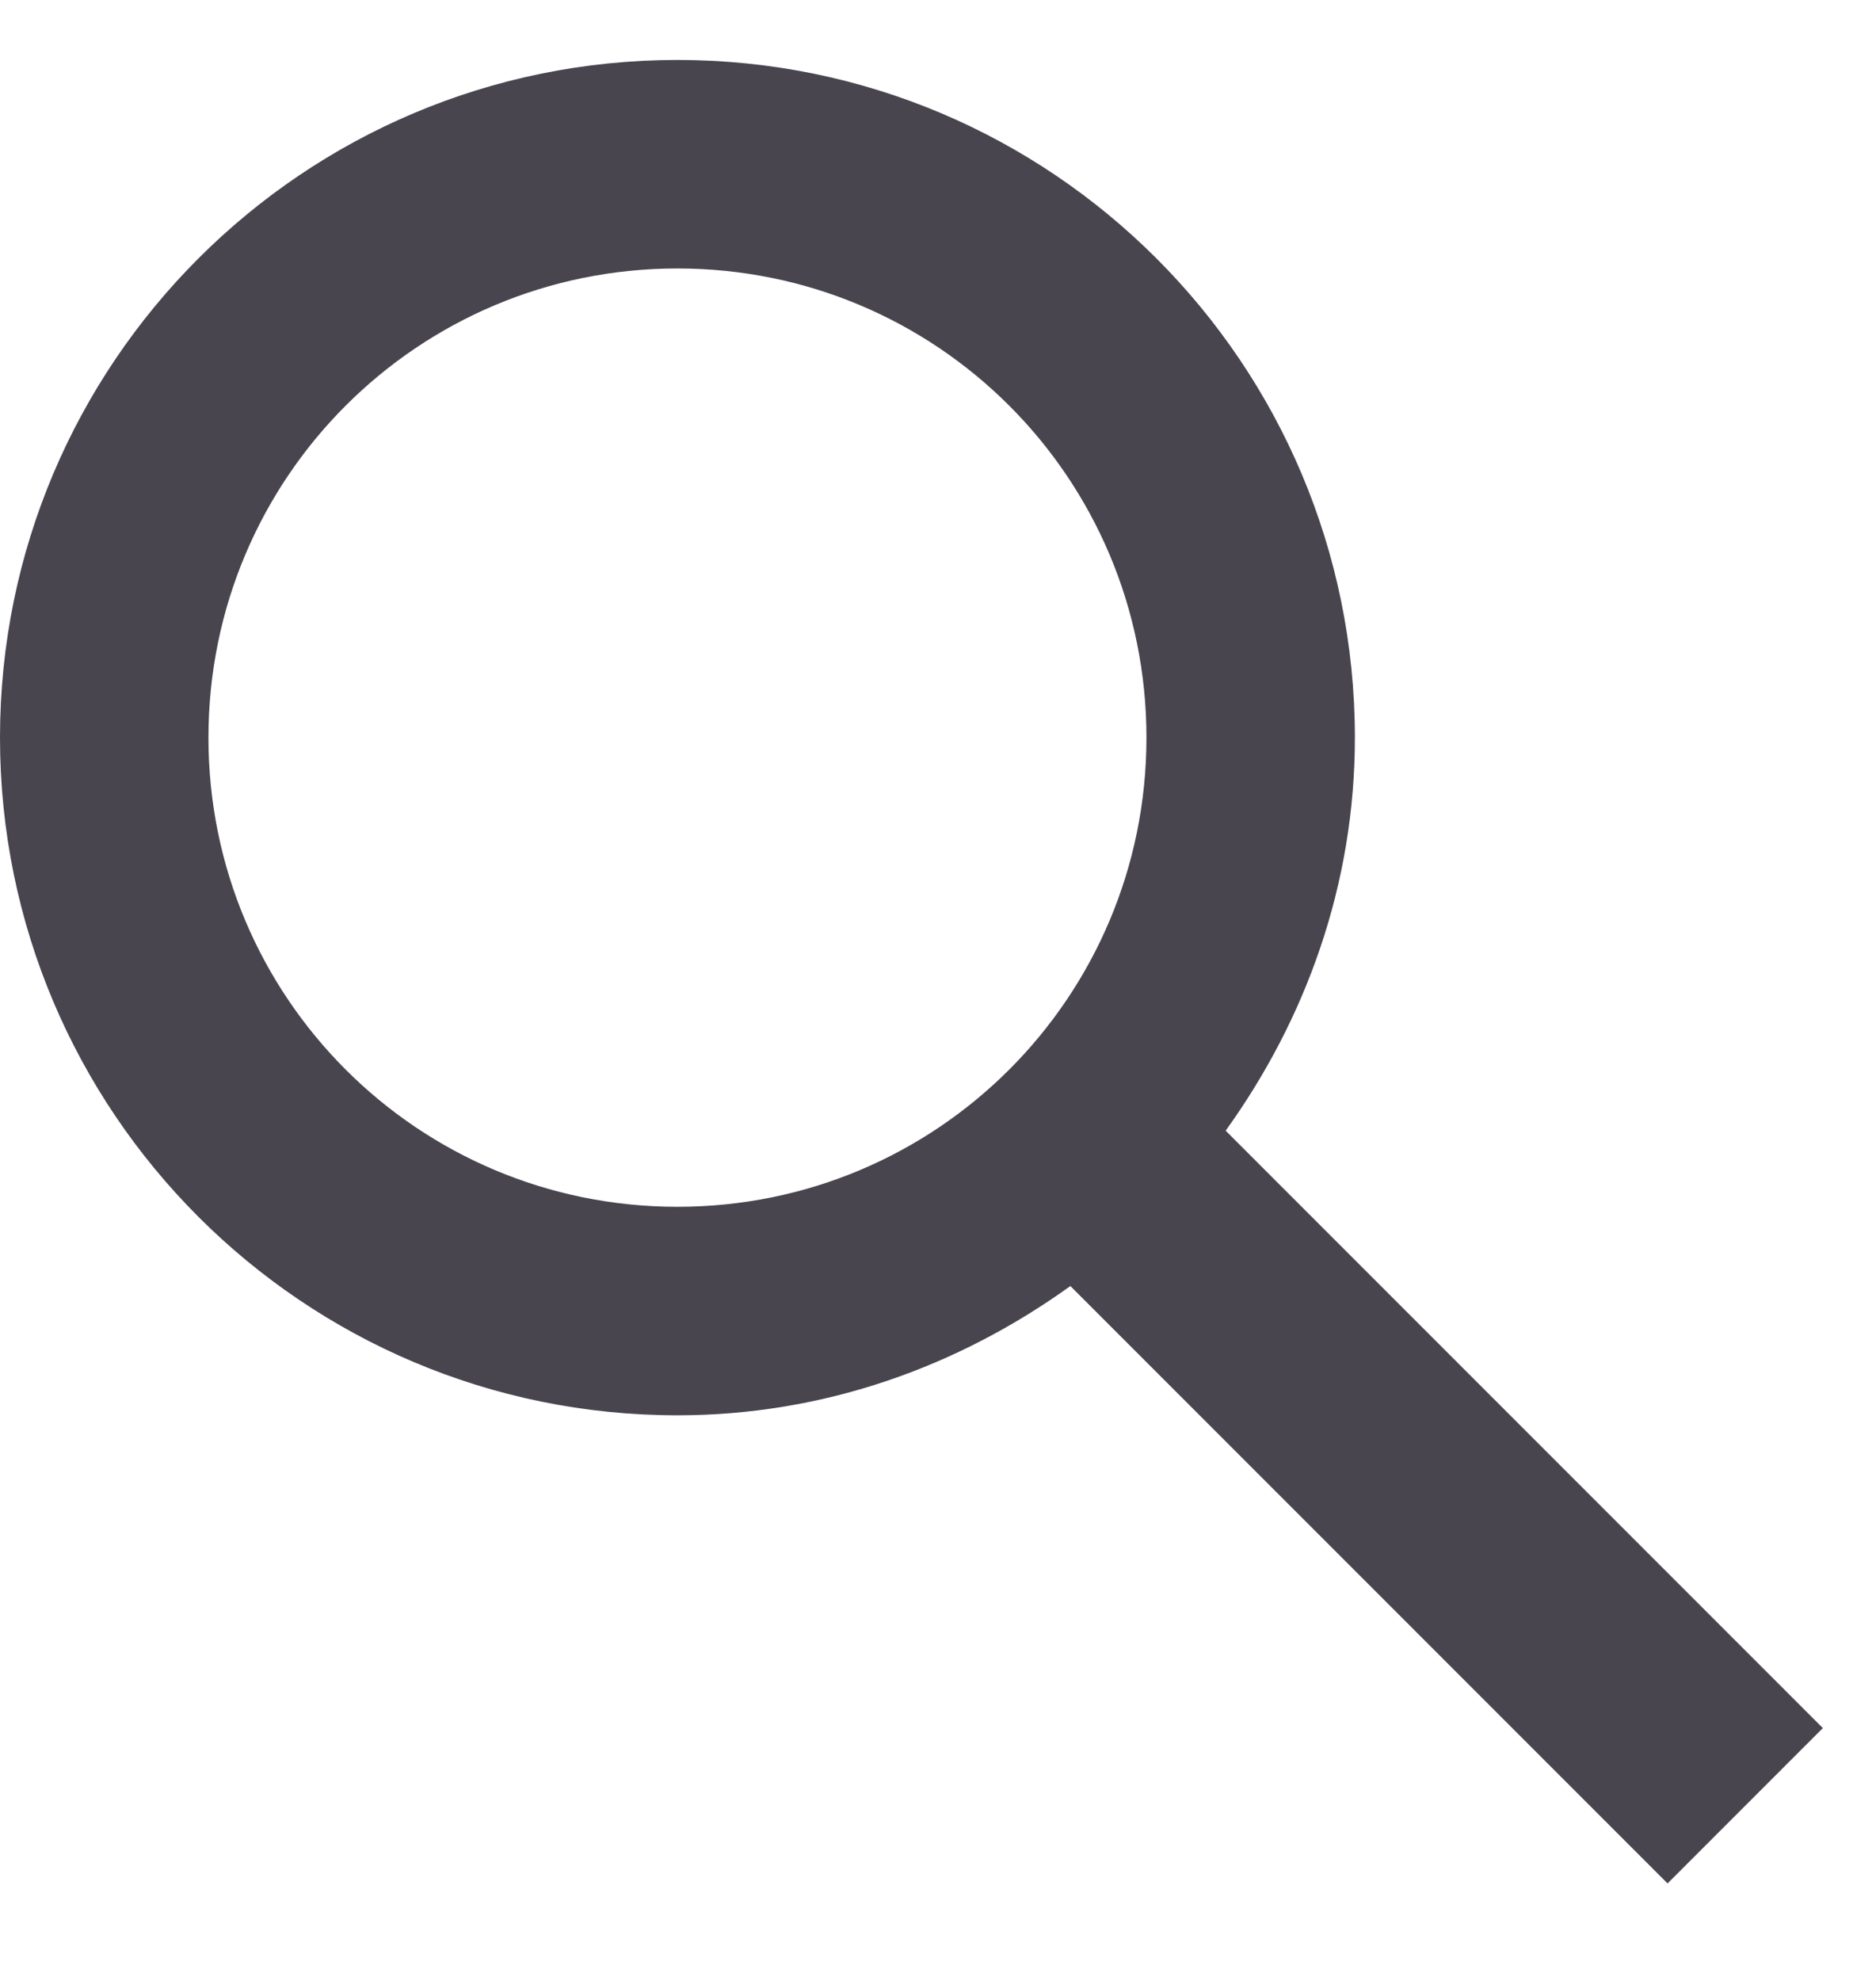 <svg width="18" height="19" viewBox="0 0 18 19" fill="none" xmlns="http://www.w3.org/2000/svg">
<path fill-rule="evenodd" clip-rule="evenodd" d="M11.76 10.845L17.49 16.575L16 18.065L10.27 12.335C9.2 13.105 7.91 13.575 6.5 13.575C2.91 13.575 0 10.665 0 7.075C0 3.485 2.91 0.575 6.5 0.575C10.09 0.575 13 3.485 13 7.075C13 8.485 12.53 9.775 11.76 10.845ZM6.5 2.575C4.01 2.575 2 4.585 2 7.075C2 9.565 4.01 11.575 6.5 11.575C8.99 11.575 11 9.565 11 7.075C11 4.585 8.99 2.575 6.5 2.575Z" fill="#49454F"/>
</svg>
